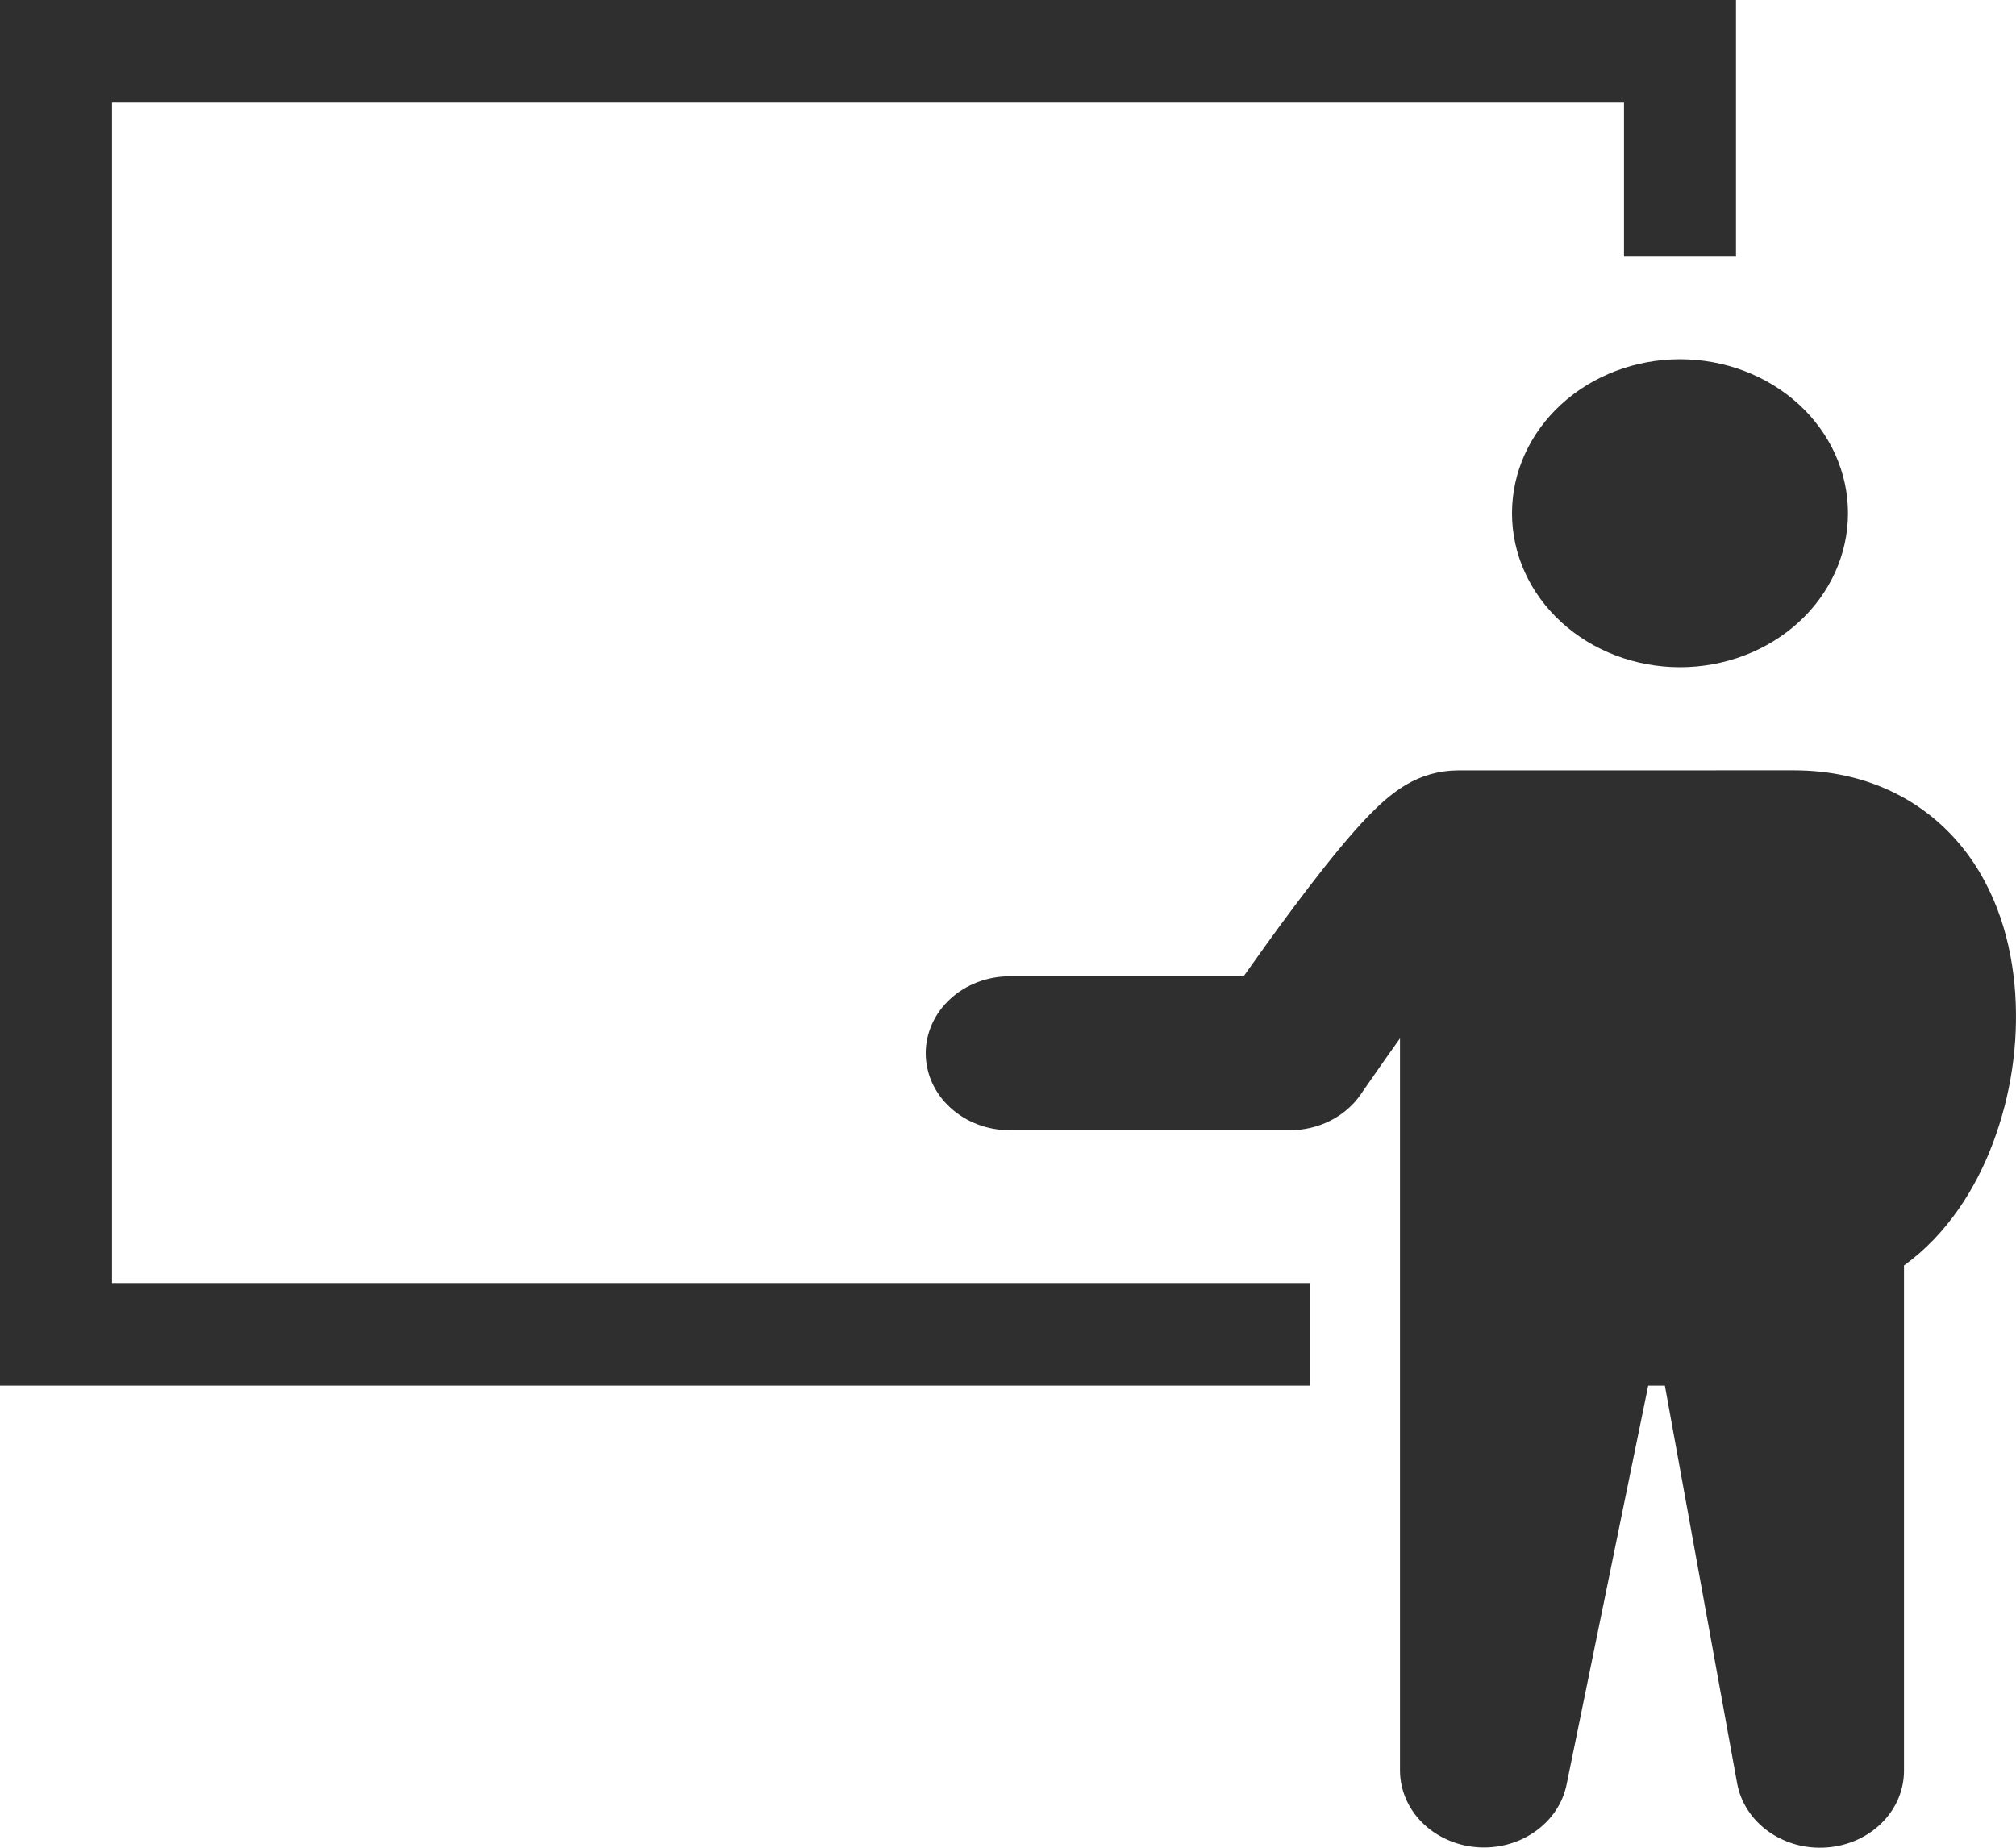 <svg width="36" height="33" viewBox="0 0 36 33" fill="none" xmlns="http://www.w3.org/2000/svg">
<path fill-rule="evenodd" clip-rule="evenodd" d="M0 0H31V4.583H29V1.833H2V22.915H23.387V24.748H0V0ZM30 11.916C30.796 11.916 31.559 11.626 32.122 11.11C32.684 10.595 33 9.895 33 9.166C33 8.437 32.684 7.737 32.122 7.222C31.559 6.706 30.796 6.416 30 6.416C29.205 6.416 28.442 6.706 27.879 7.222C27.316 7.737 27 8.437 27 9.166C27 9.895 27.316 10.595 27.879 11.11C28.442 11.626 29.205 11.916 30 11.916ZM32.031 13.758C33.33 13.758 34.358 14.293 35.031 15.12C35.66 15.895 35.926 16.852 35.986 17.737C36.046 18.644 35.911 19.554 35.589 20.413C35.289 21.211 34.782 22.036 34 22.601V31.622C34.001 31.968 33.86 32.301 33.605 32.555C33.35 32.81 33 32.967 32.624 32.995C32.249 33.024 31.875 32.922 31.578 32.709C31.281 32.497 31.082 32.19 31.02 31.849L29.73 24.748H29.432L27.974 31.875C27.905 32.212 27.701 32.512 27.403 32.718C27.105 32.925 26.733 33.021 26.362 32.99C25.99 32.958 25.644 32.8 25.392 32.547C25.141 32.295 25.001 31.965 25 31.622V18.545C24.8 18.825 24.603 19.105 24.408 19.388L24.33 19.5L24.31 19.53L24.305 19.538C24.17 19.736 23.983 19.9 23.76 20.013C23.537 20.127 23.286 20.186 23.031 20.186H18.031C17.633 20.186 17.252 20.041 16.971 19.783C16.689 19.526 16.531 19.176 16.531 18.811C16.531 18.447 16.689 18.097 16.971 17.839C17.252 17.581 17.633 17.436 18.031 17.436H22.208C22.451 17.092 22.771 16.644 23.107 16.195C23.457 15.727 23.843 15.231 24.187 14.842C24.354 14.653 24.541 14.455 24.729 14.292C24.821 14.213 24.949 14.109 25.105 14.018C25.38 13.851 25.702 13.761 26.031 13.759L32.031 13.758Z" fill="#302F30"/>
</svg>
